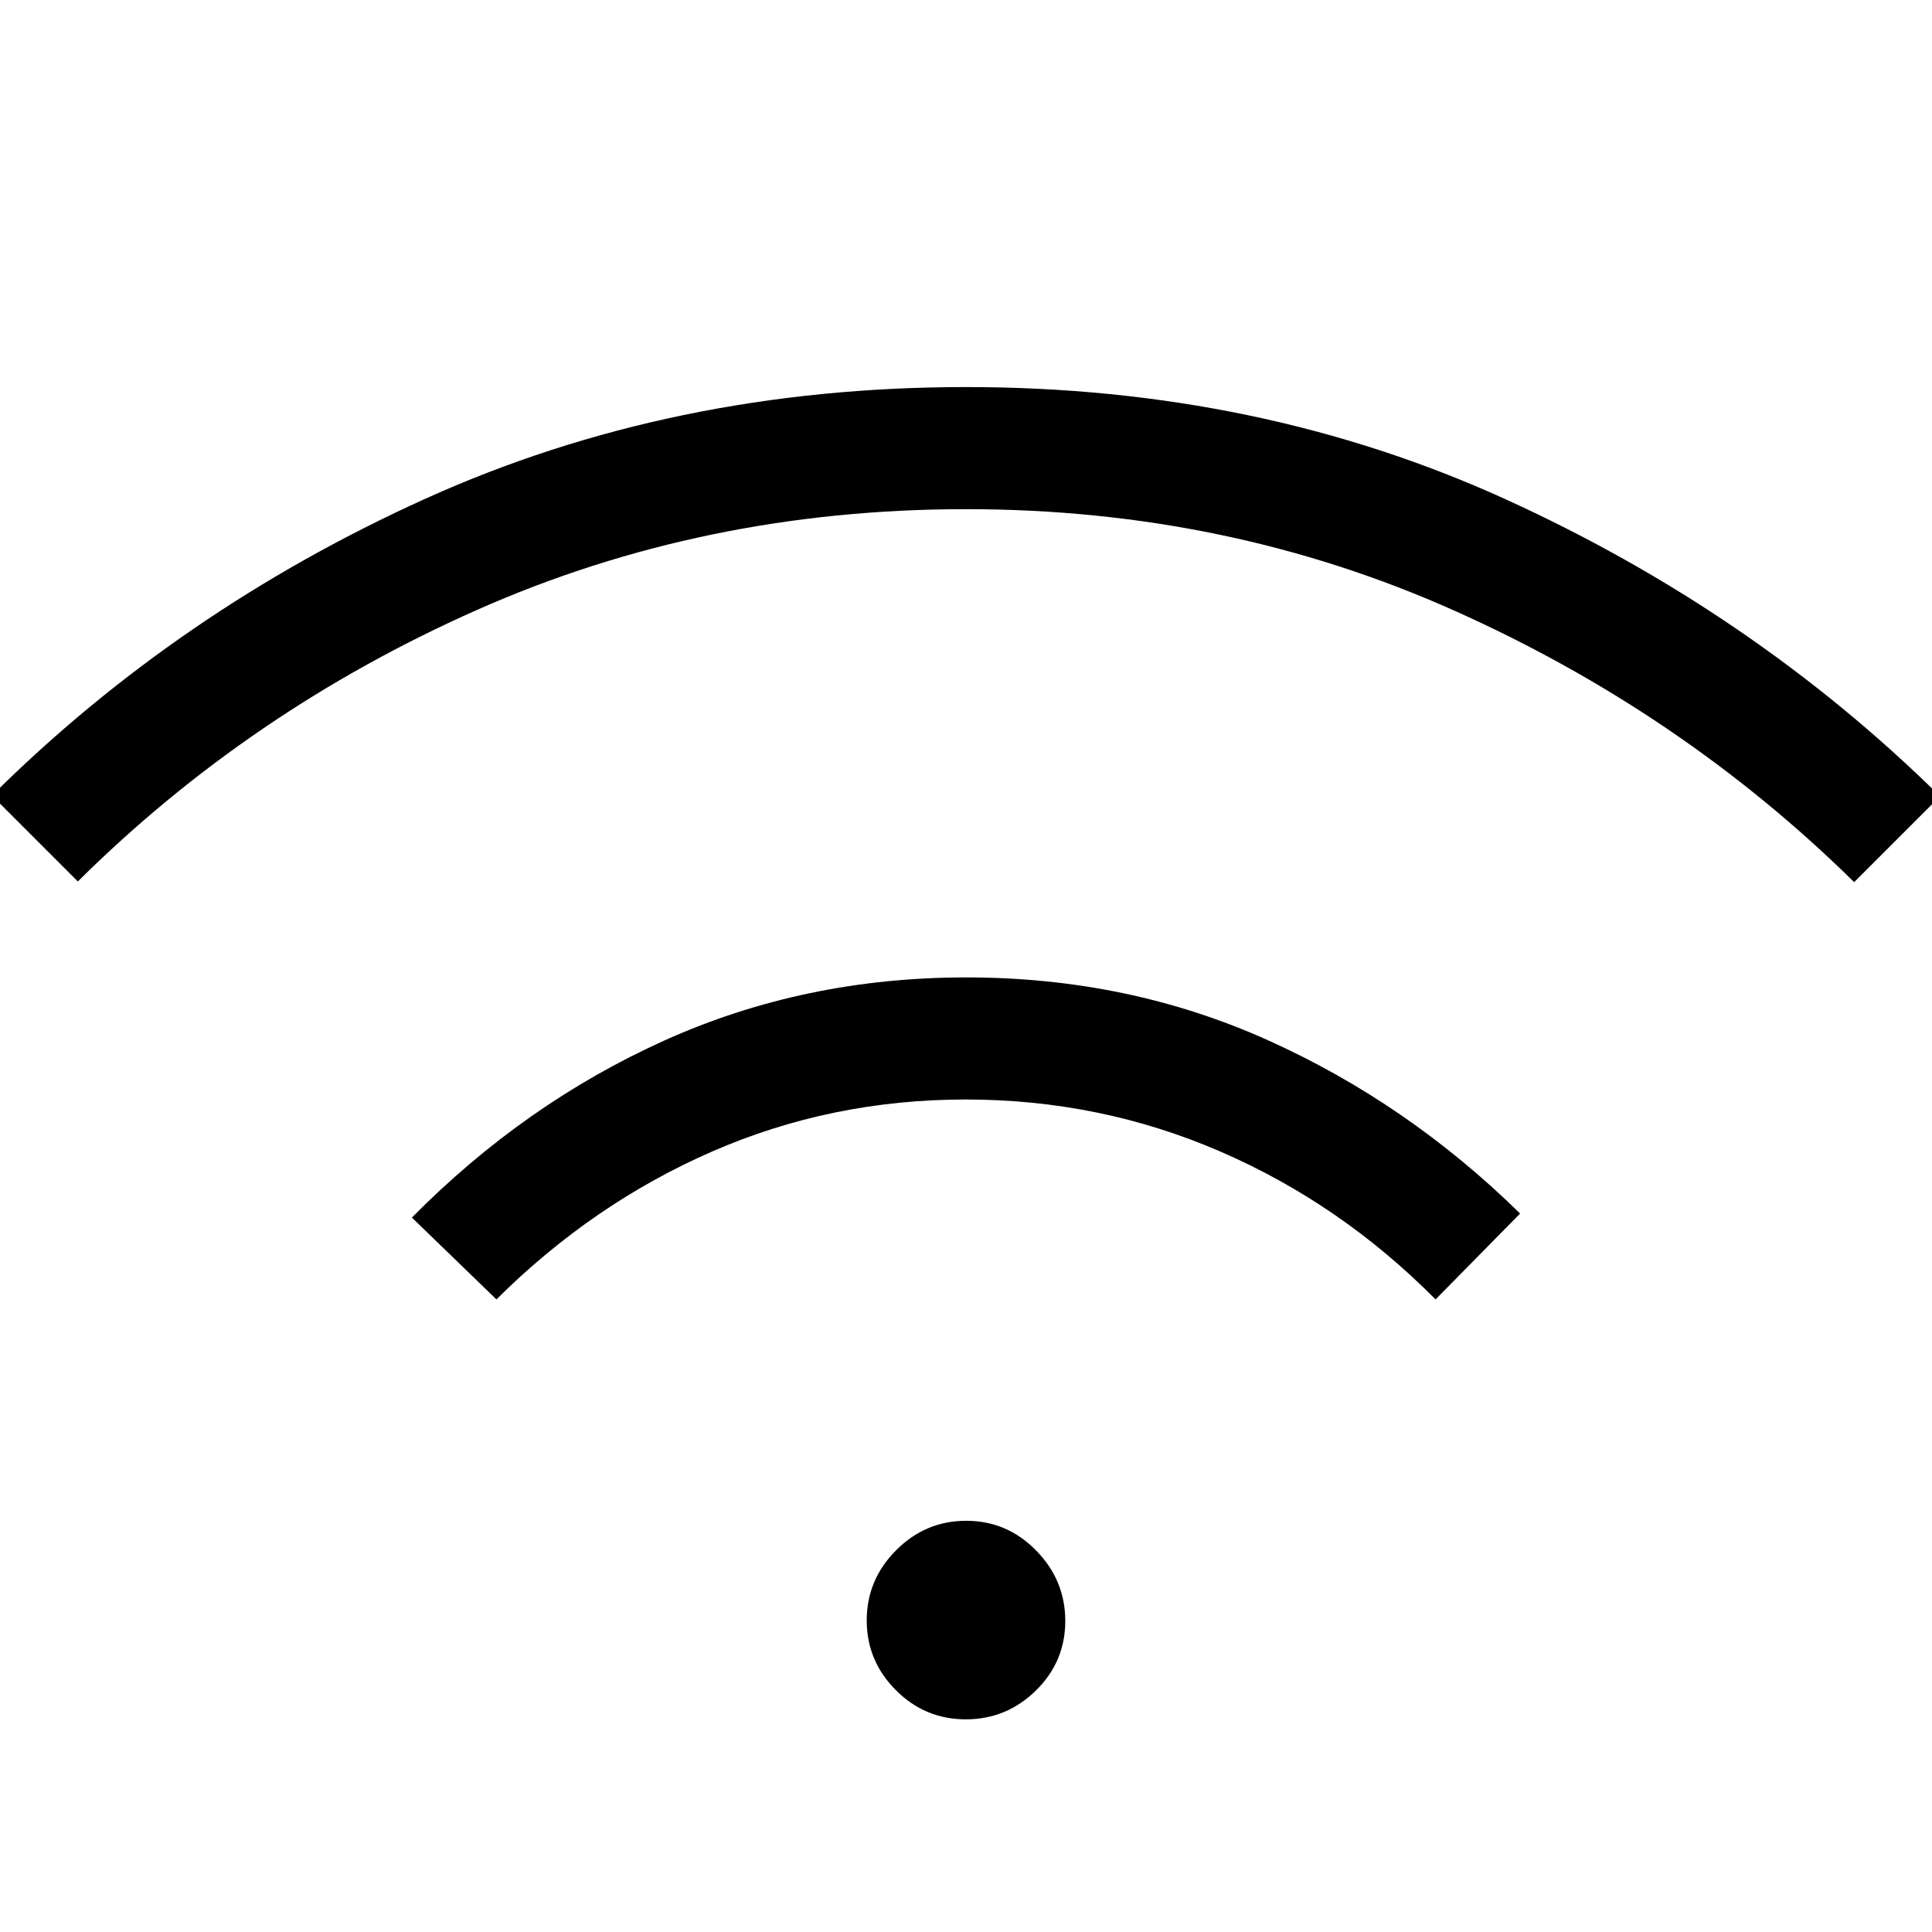 <svg xmlns="http://www.w3.org/2000/svg" height="40" viewBox="0 -960 960 960" width="40"><path d="M479.89-105.67q-20.28 0-34.75-14.5-14.47-14.51-14.47-34.67 0-20.16 14.58-34.83 14.59-14.66 34.86-14.66 20.28 0 34.75 14.78 14.47 14.77 14.47 35 0 20.22-14.58 34.55-14.59 14.33-34.86 14.33ZM246.67-314.33l-42-40.67q56-56.67 125.5-88t150-31.33q80.5 0 149.91 31.24Q699.5-411.85 755.33-357l-42 42.67q-47.21-47.61-106.94-73.47-59.72-25.87-126.52-25.87-66.81 0-126.06 25.87-59.26 25.86-107.14 73.47ZM38.67-522-4-564.67q92.67-92 215.33-147.5Q334-767.67 480-767.67t268.67 56q122.66 56 215.33 147.34l-42.67 42.66Q835.67-606 722.83-656.5 610-707 480-707t-242.83 50q-112.84 50-198.5 135Z"/></svg>